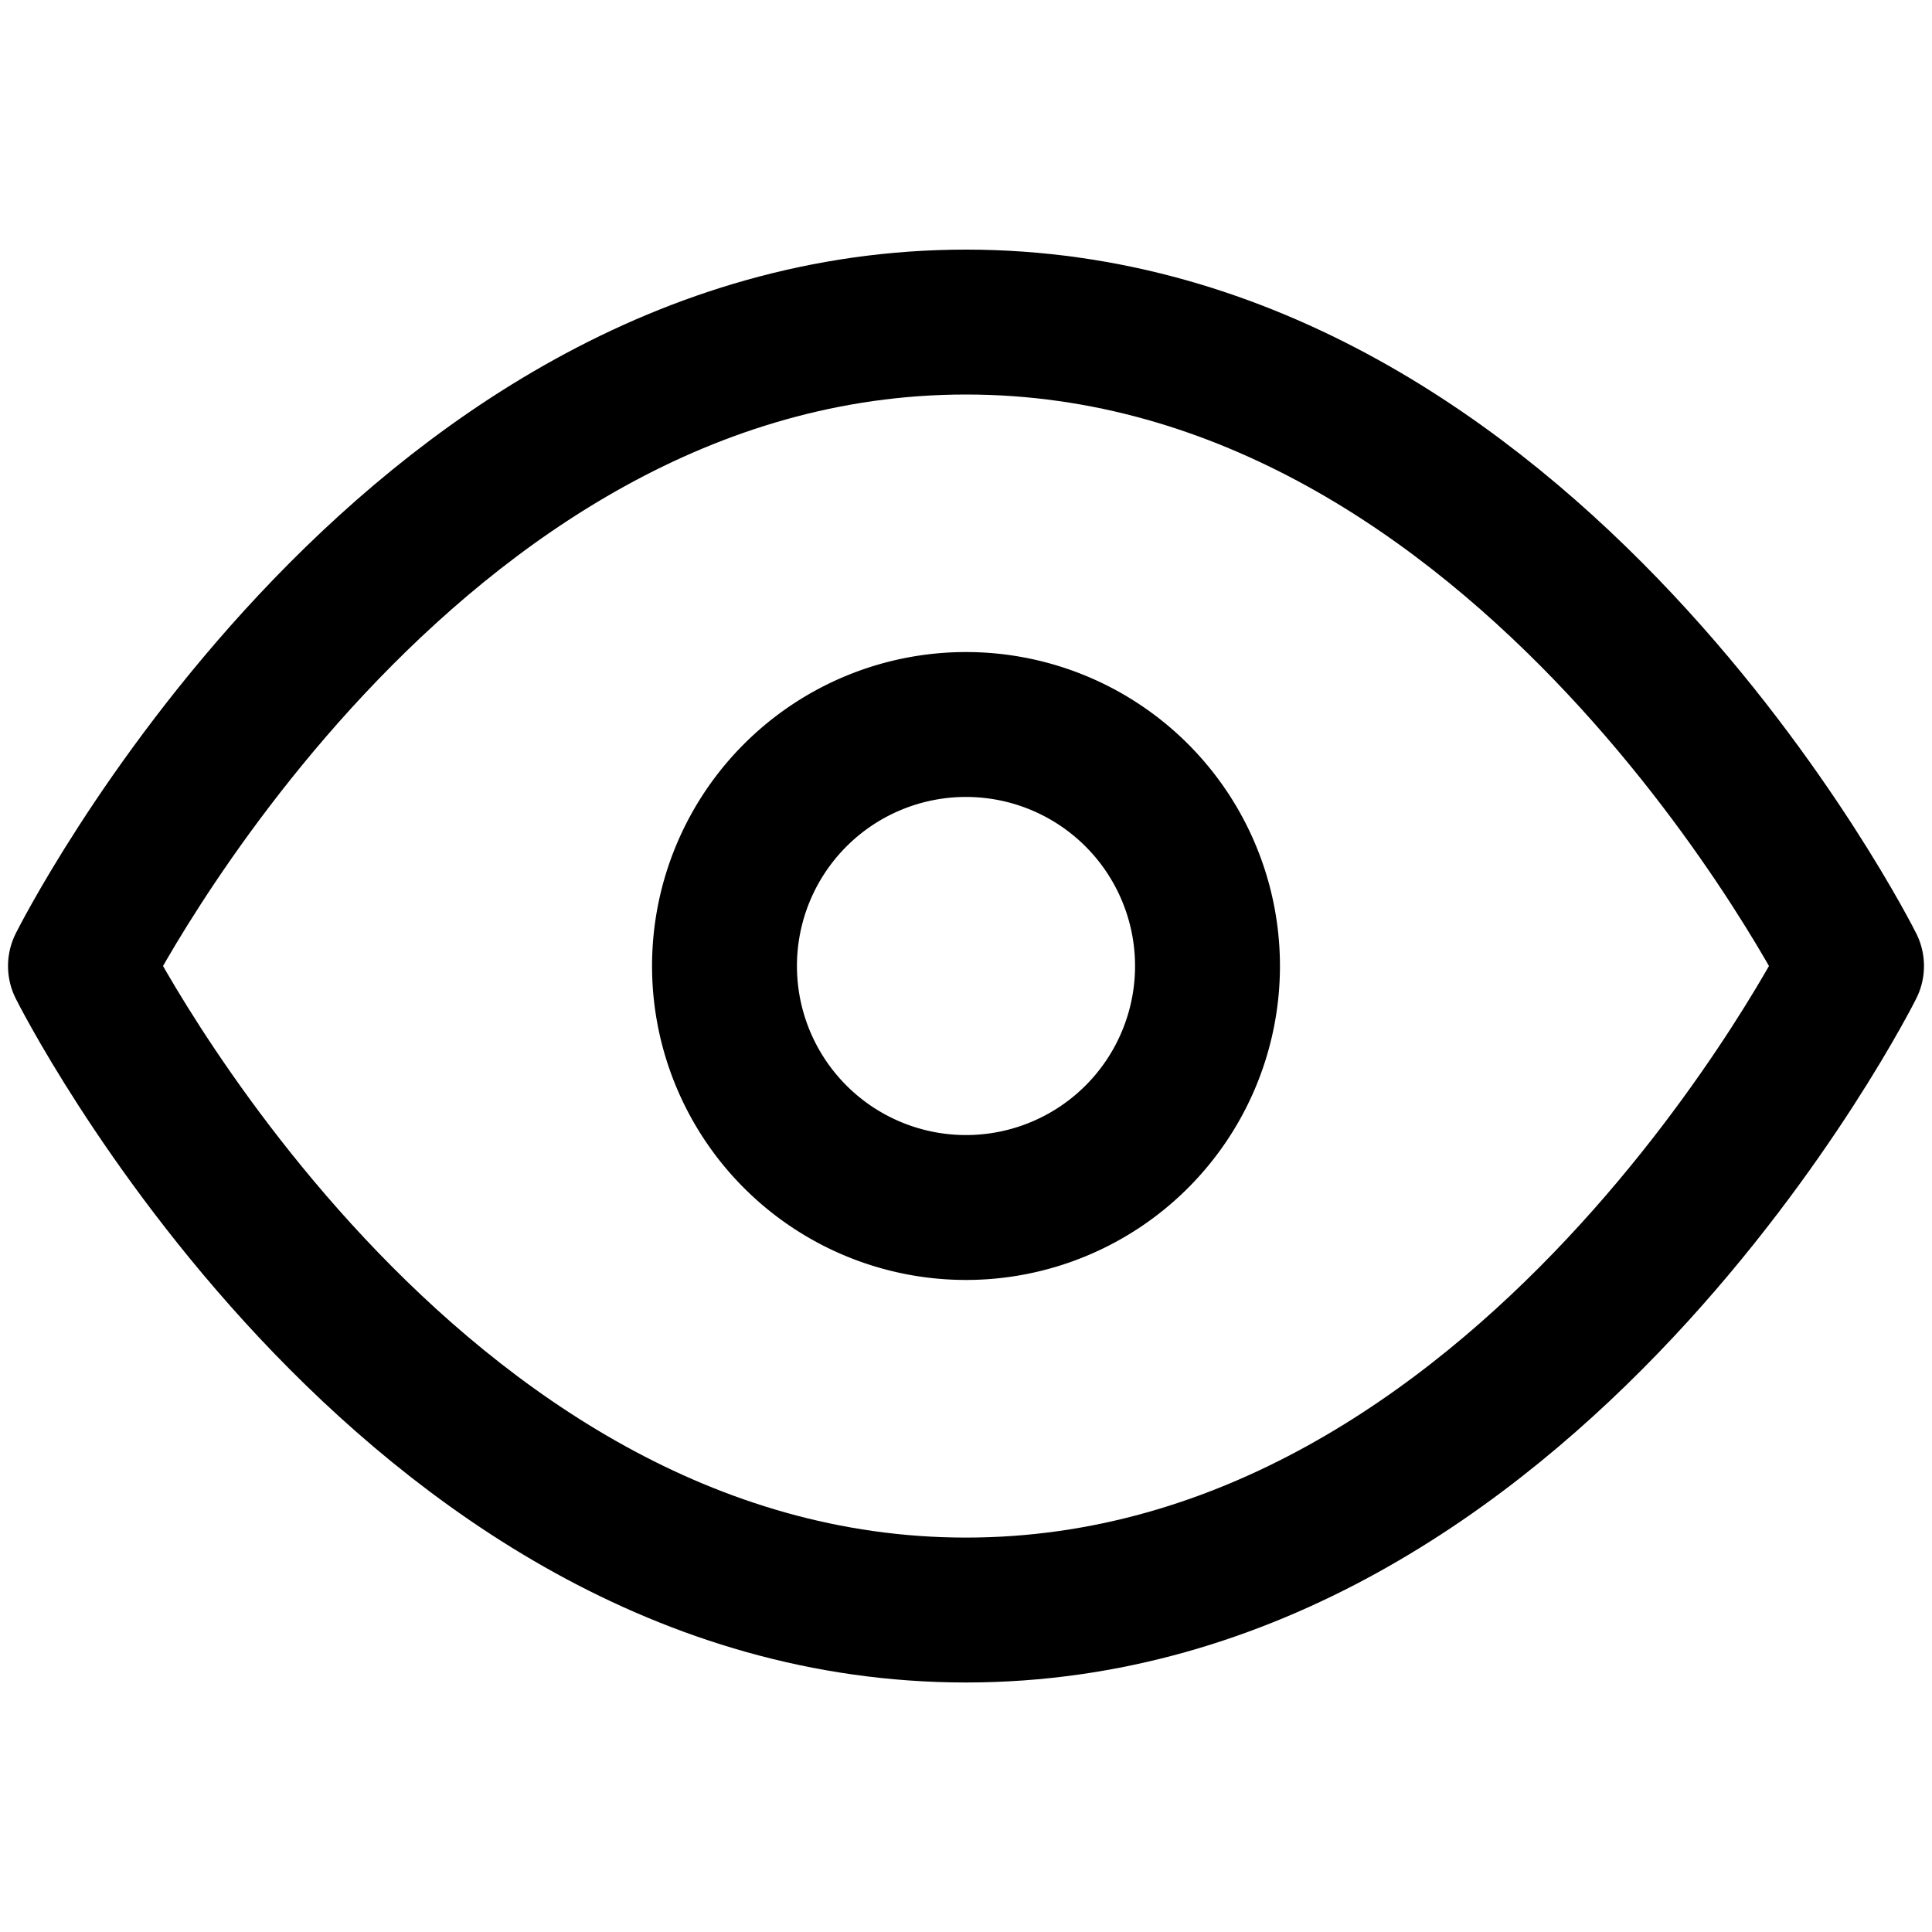 <svg xmlns="http://www.w3.org/2000/svg" width="20" height="20" 
fill="none" stroke="#000" stroke-width="1.5" 
stroke-linejoin="round" ><path d="M.833 10S4.167 3.334 10 3.334 19.167 10 19.167 10 15.833 16.667 10 16.667.833 10 .833 10z"/><path d="M10 12.5a2.5 2.5 0 1 0 0-5 2.5 2.5 0 1 0 0 5z"/>
</svg>